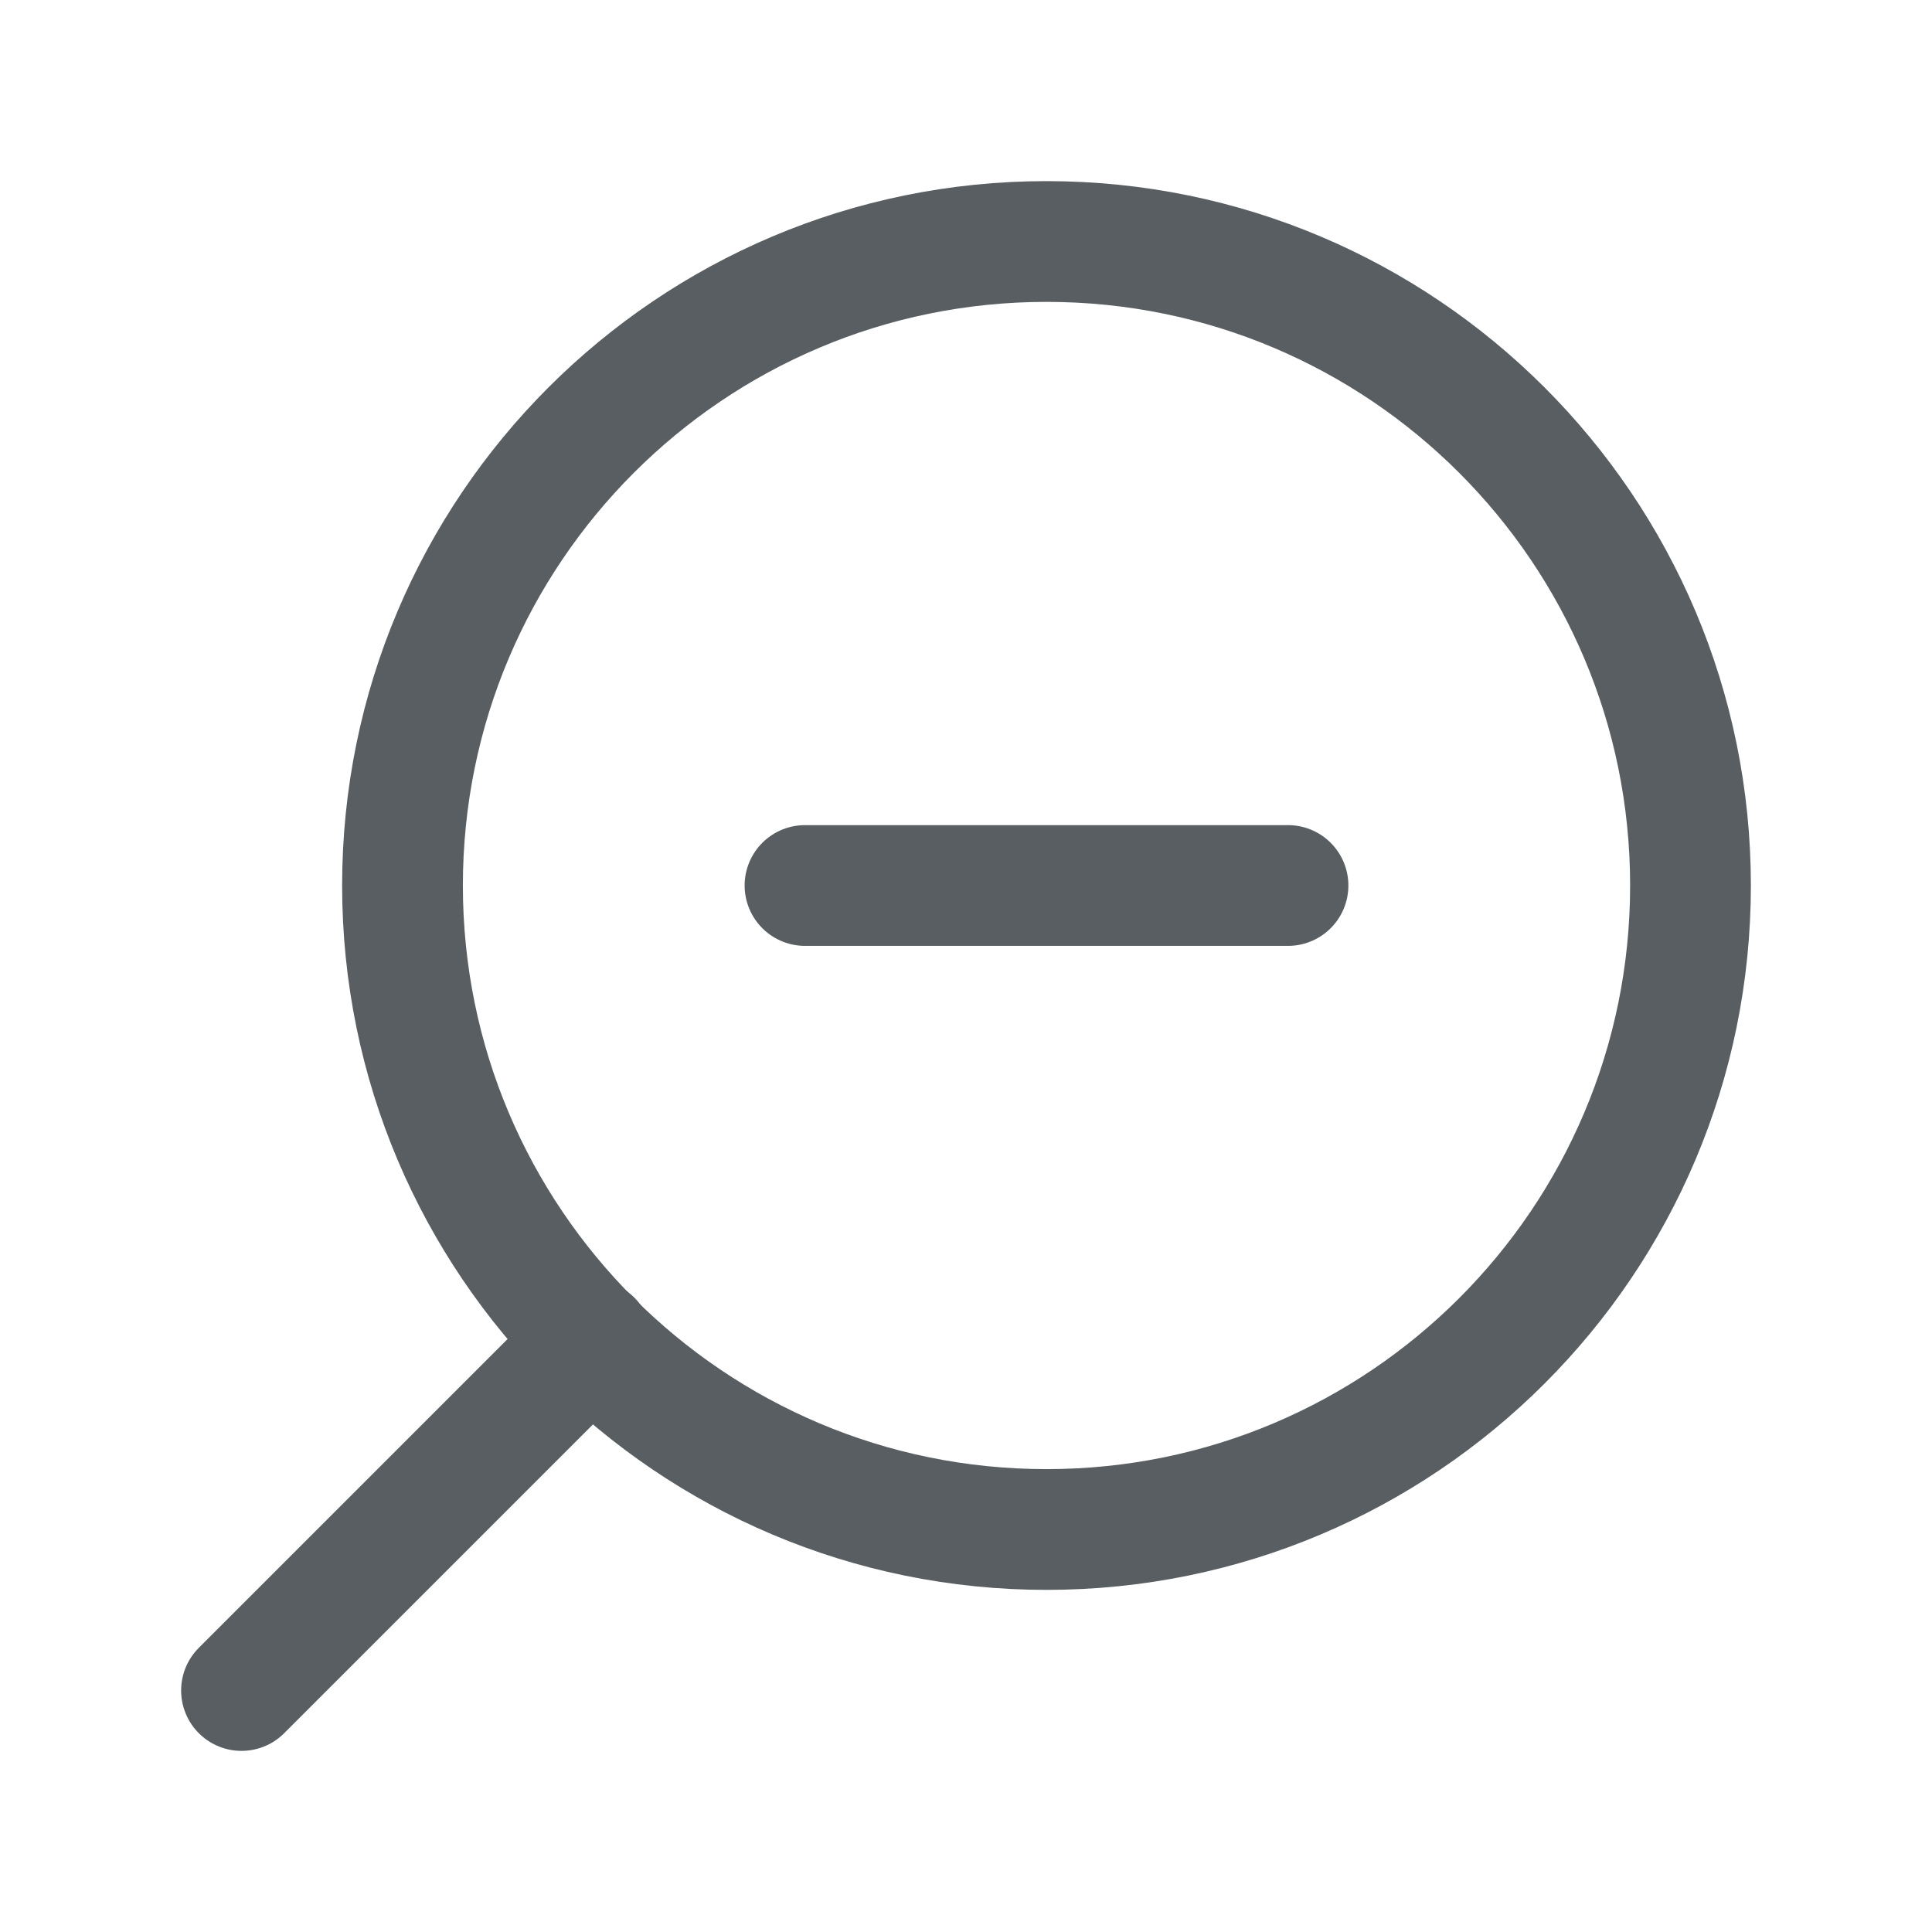 <svg width="24" height="24" viewBox="0 0 24 24" fill="none" xmlns="http://www.w3.org/2000/svg">
<path d="M13 19C8.582 19 5 15.418 5 11C5 6.582 8.582 3 13 3C17.418 3 21 6.582 21 11C21 15.418 17.418 19 13 19Z" stroke="#585E61" stroke-width="1.5" stroke-linecap="round" stroke-linejoin="round"/>
<path d="M3 21L7.35 16.65" stroke="#585E61" stroke-width="1.5" stroke-linecap="round" stroke-linejoin="round"/>
<path d="M16 11H10" stroke="#585E61" stroke-width="1.5" stroke-linecap="round" stroke-linejoin="round"/>
</svg>
